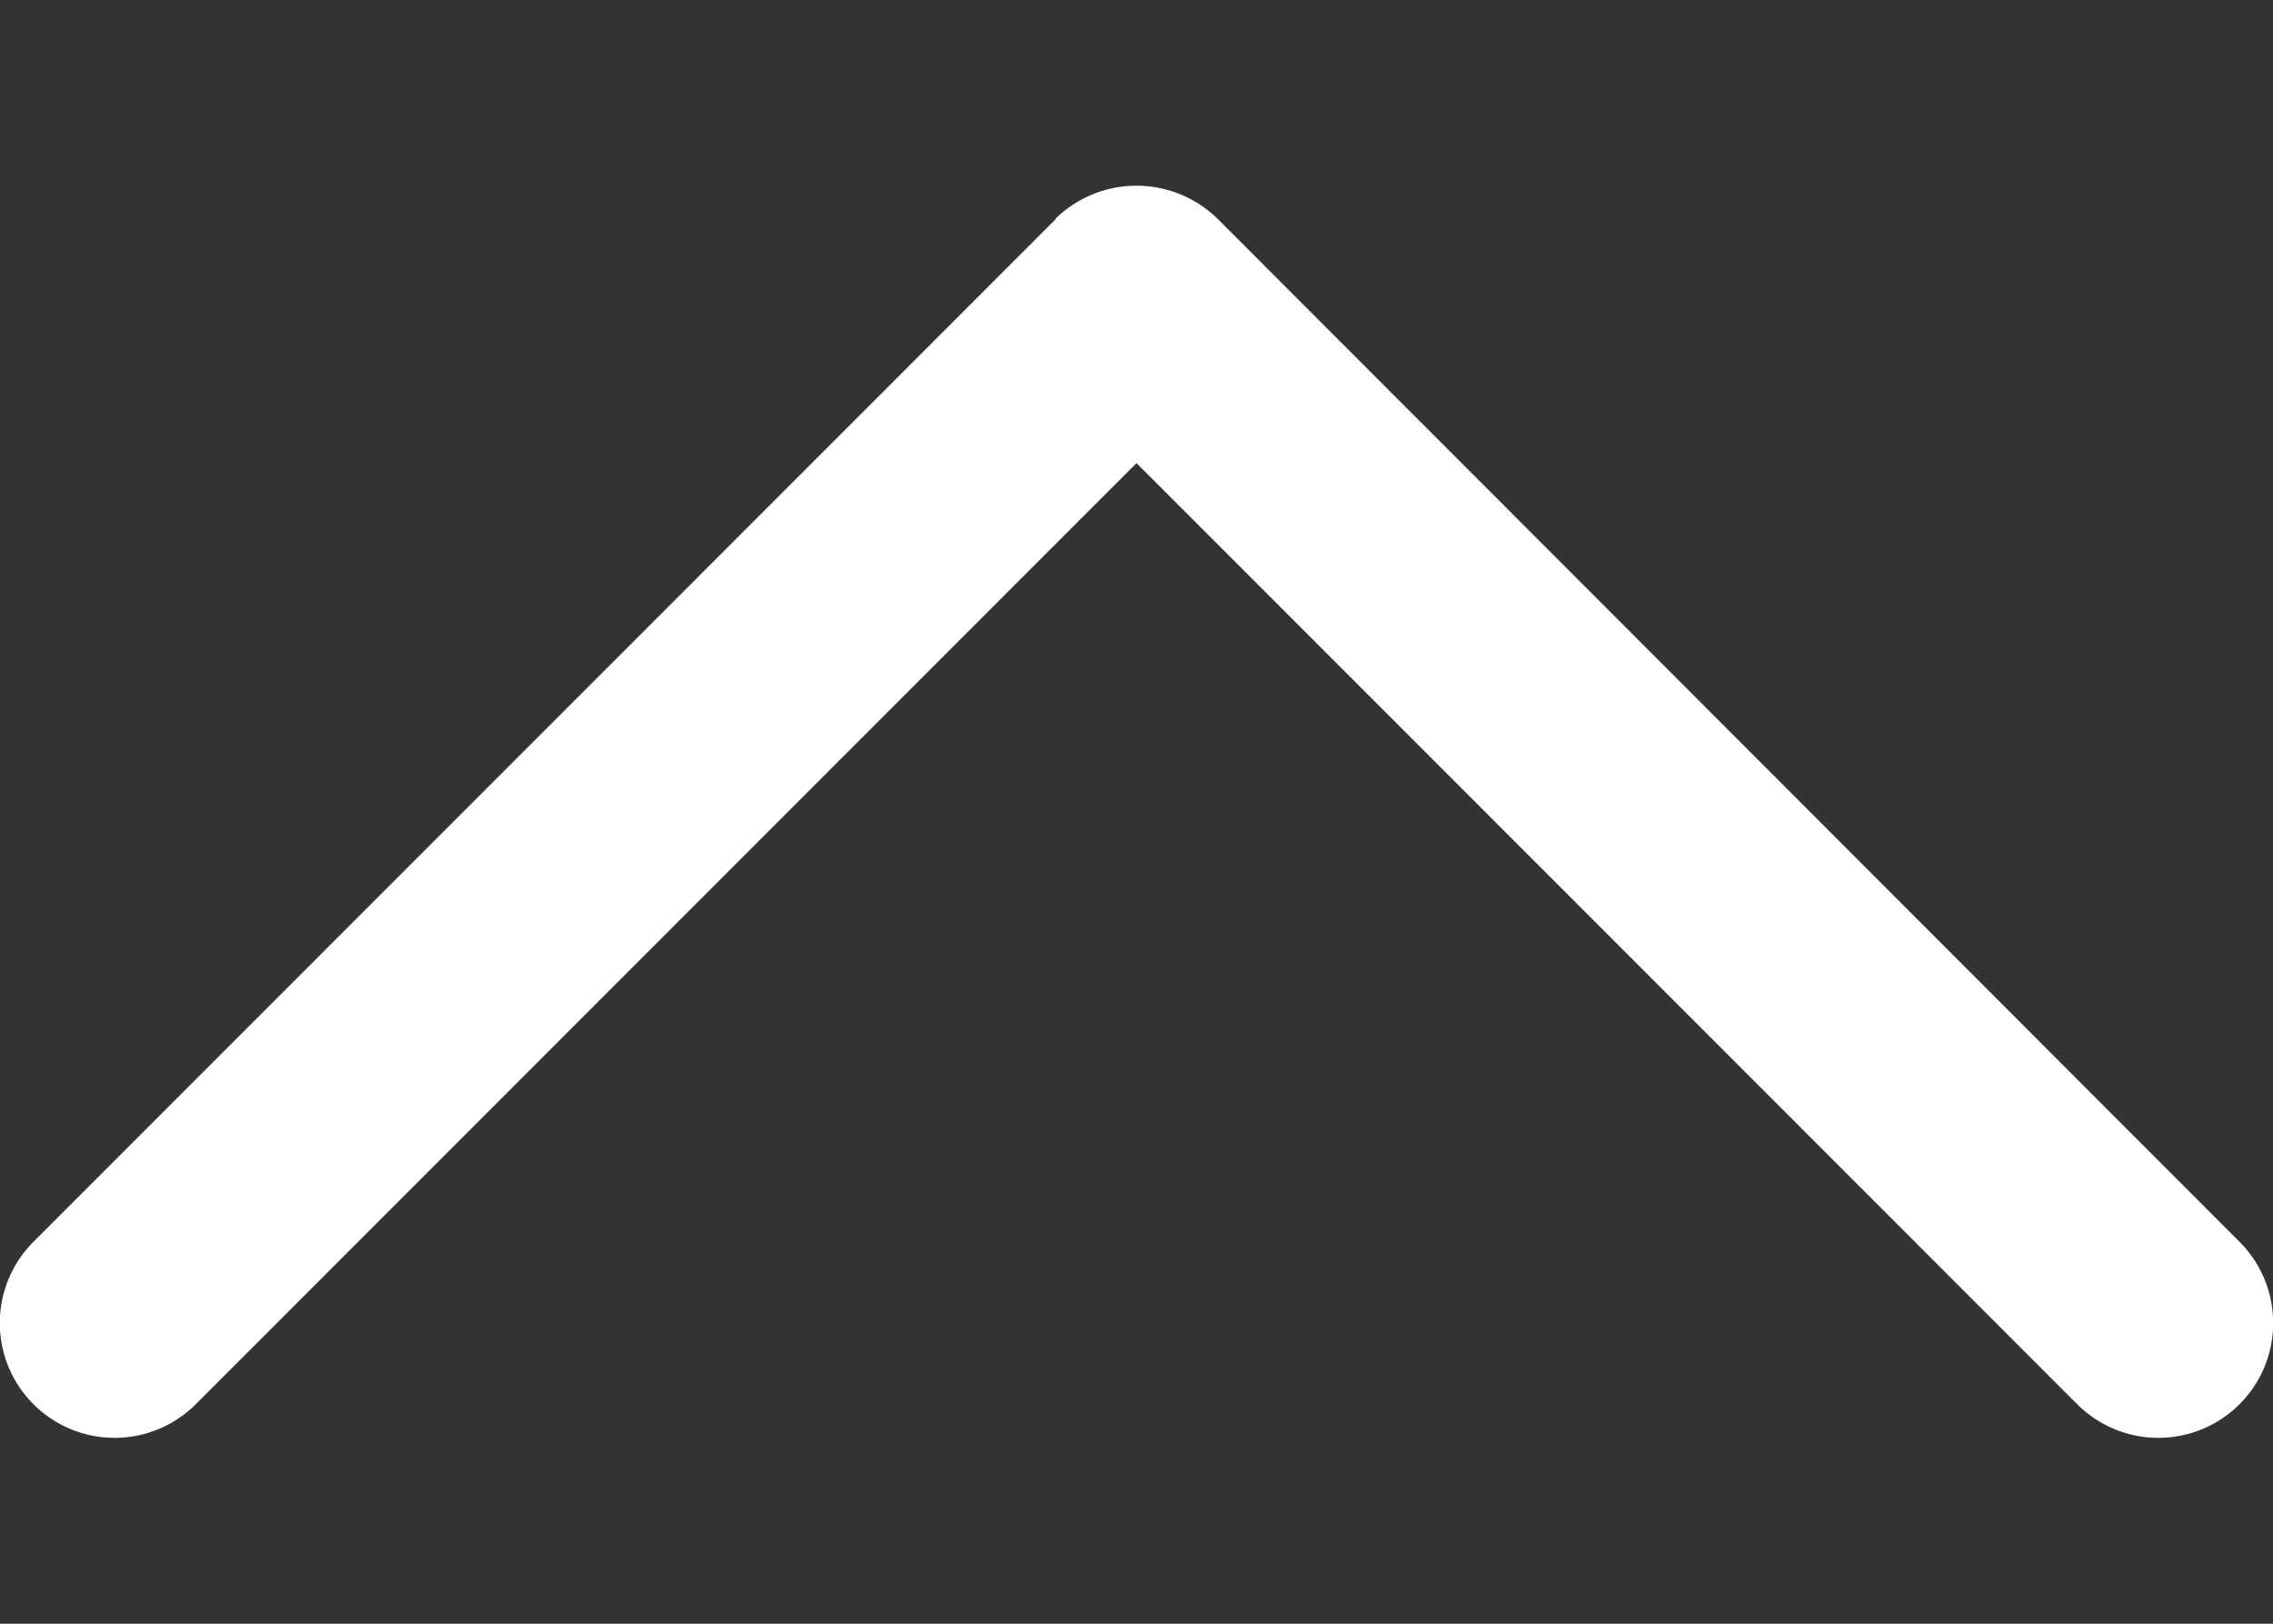 <svg width="7" height="5" fill="none" xmlns="http://www.w3.org/2000/svg"><rect width="100%" height="100%" fill="#333333" stroke="none"/><path d="M3.25.676L.103 3.824a.353.353 0 1 0 .5.5L3.5 1.426l2.897 2.898a.353.353 0 1 0 .5-.5L3.75.674a.357.357 0 0 0-.5 0z" fill="#fff"/></svg>